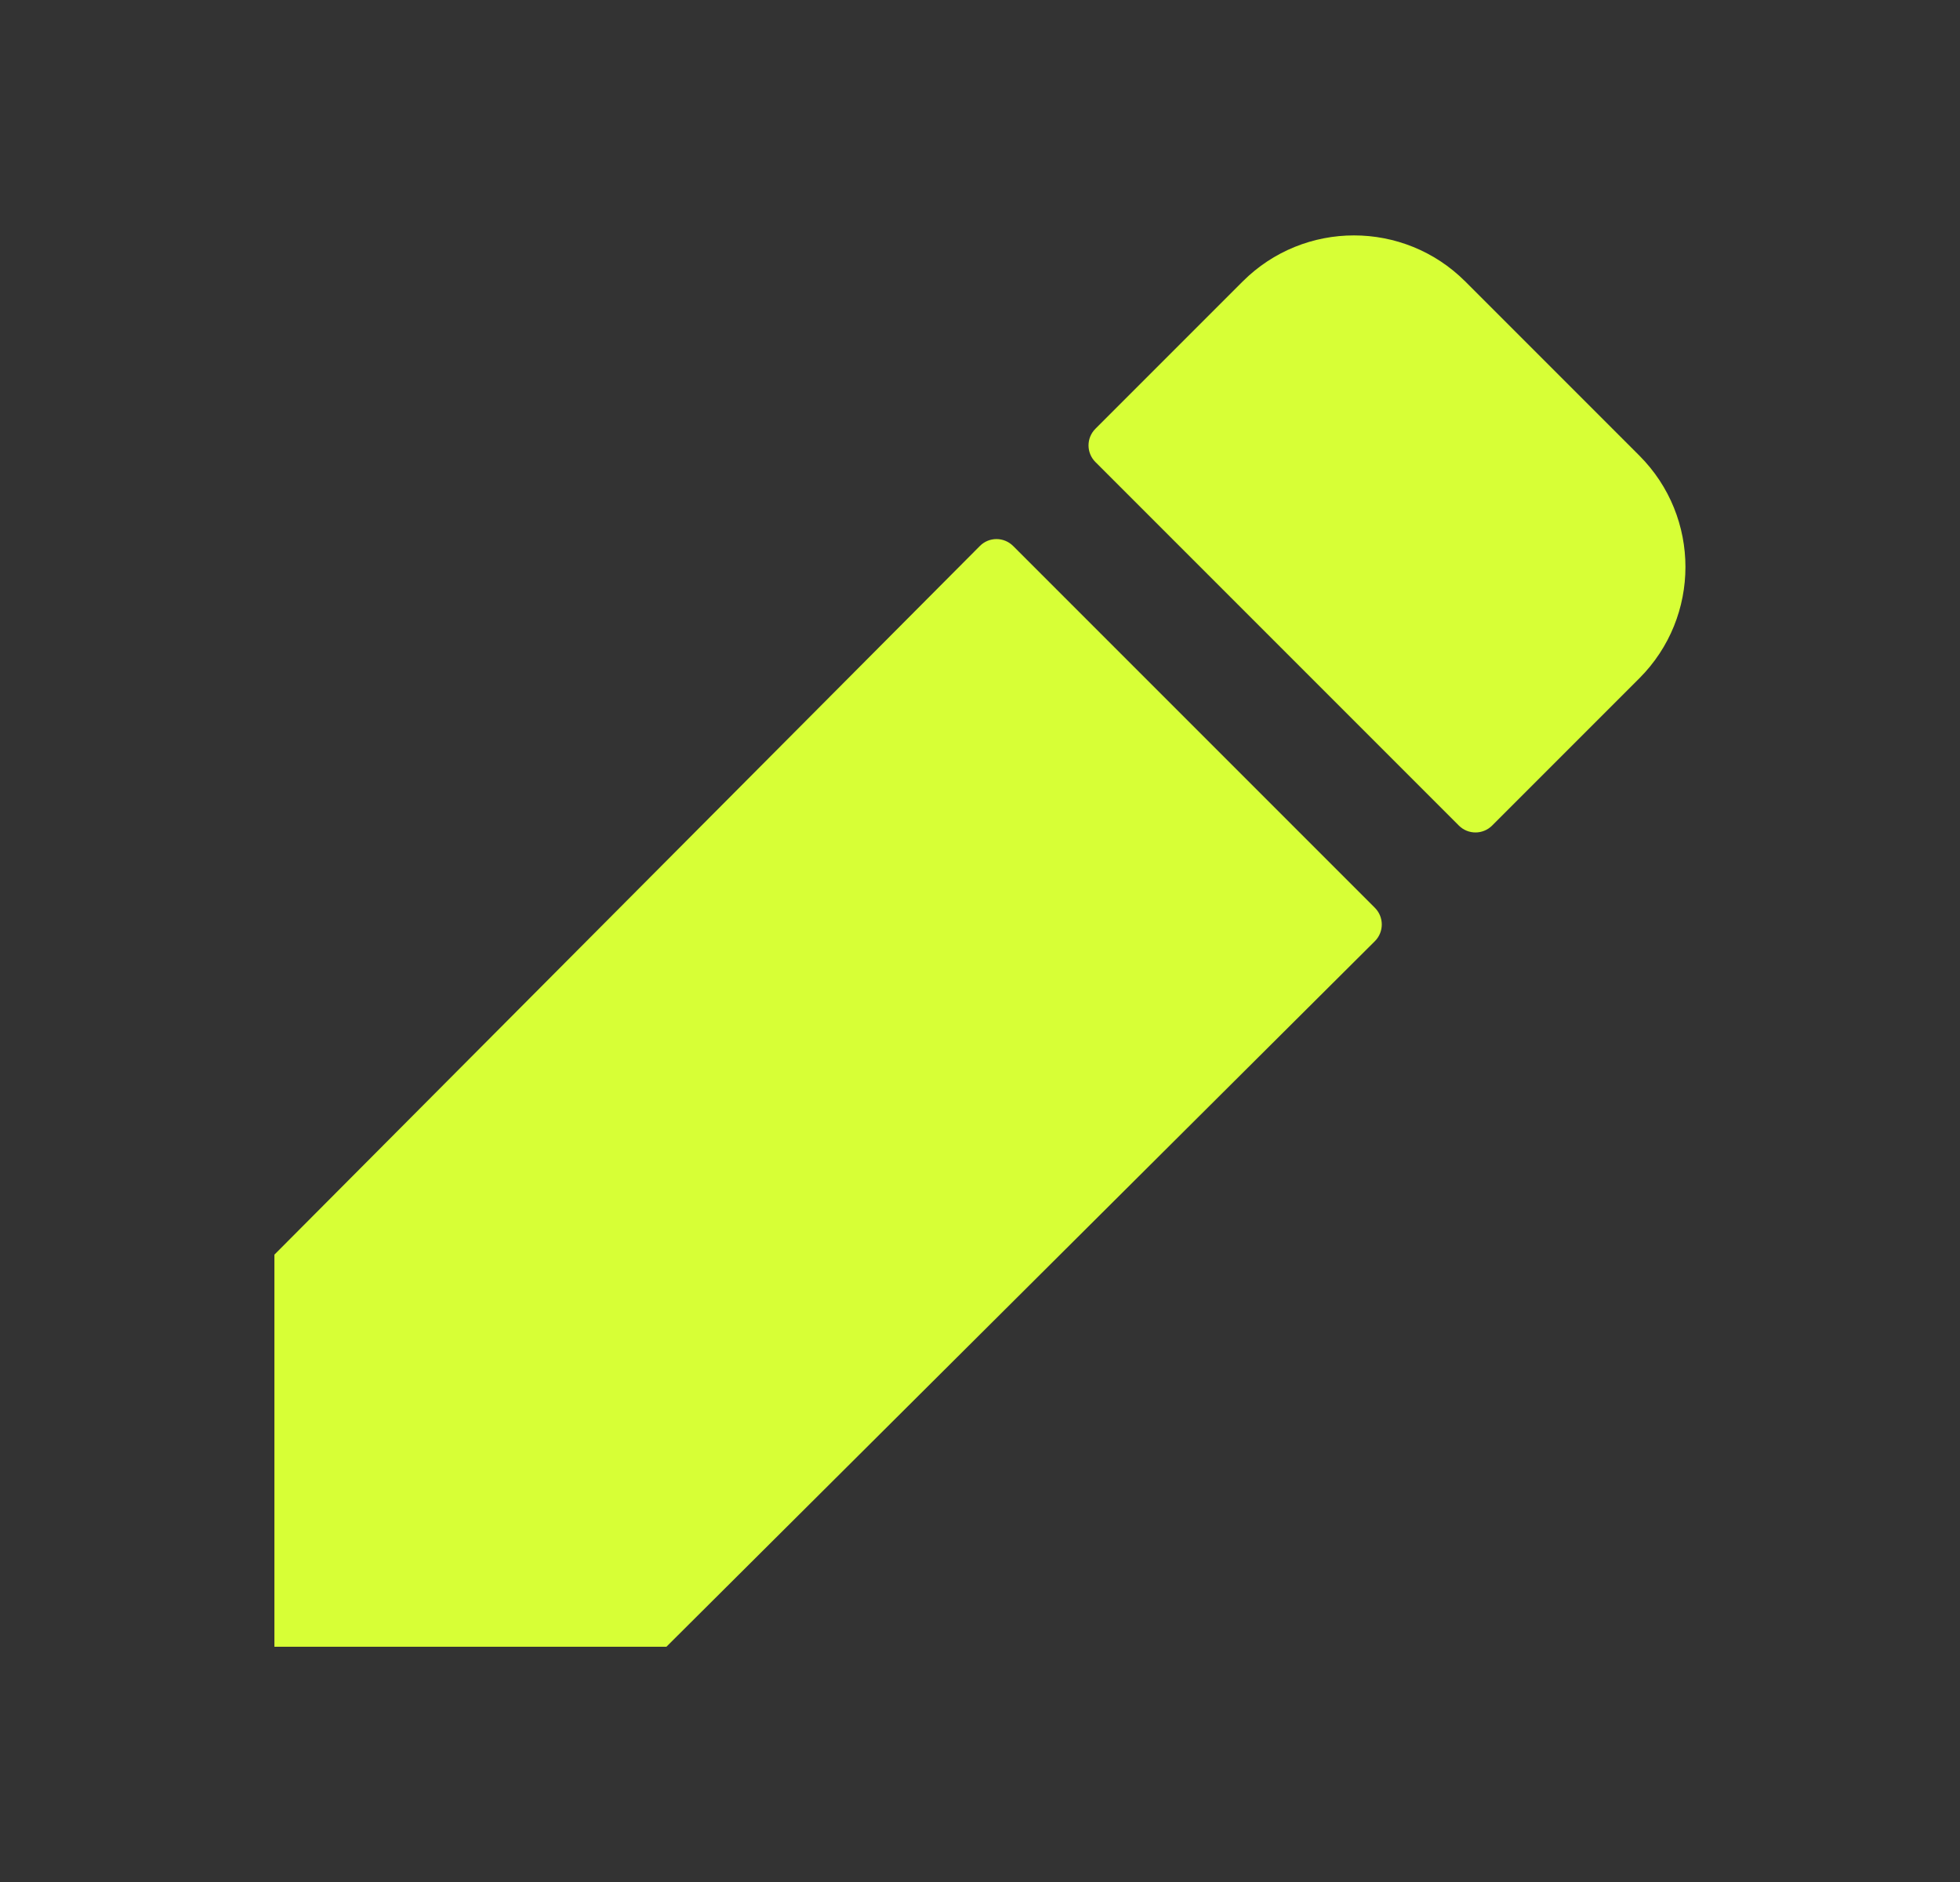 <svg width="25" height="24" viewBox="0 0 25 24" fill="none" xmlns="http://www.w3.org/2000/svg">
<rect x="0" y="0" width="25" height="24" fill="#333333" stroke="none"/>
<path d="M17.537 11.577C17.654 11.694 17.654 11.885 17.537 12.002L8.5 21H3.5V16L12.498 6.963C12.615 6.845 12.805 6.845 12.923 6.963L17.537 11.577ZM20.91 5.81L18.69 3.59C17.906 2.806 16.634 2.806 15.85 3.59L13.972 5.468C13.855 5.585 13.855 5.775 13.972 5.892L18.608 10.528C18.725 10.645 18.915 10.645 19.032 10.528L20.91 8.65C21.694 7.866 21.694 6.594 20.91 5.81Z" fill="#D7FF36"/>
</svg>
